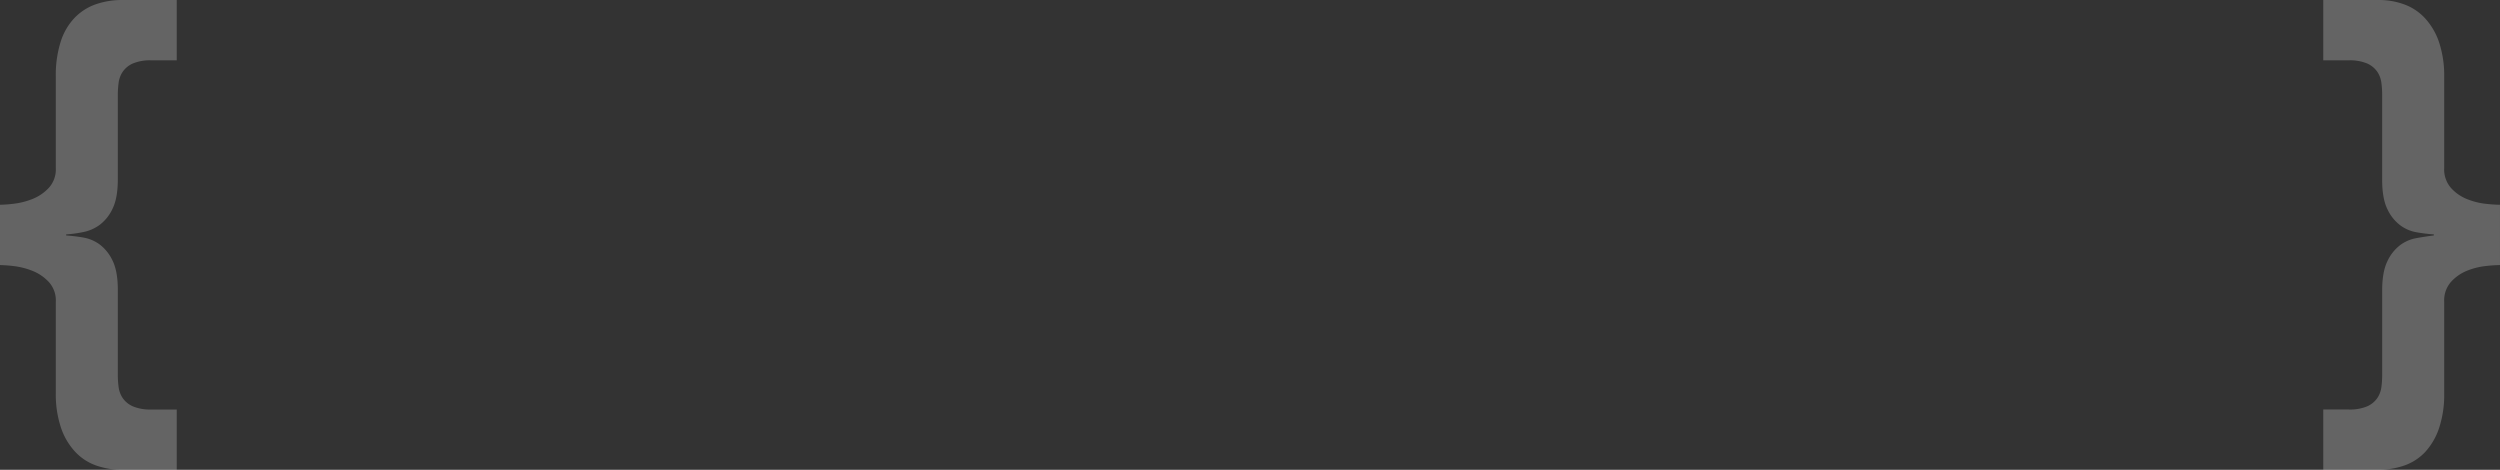 <svg xmlns="http://www.w3.org/2000/svg" width="1068" height="200.711" viewBox="0 0 1068 200.711">
  <rect x="0" y="0" width="1068" height="200.711" fill="#333333" stroke="none"/>
  <g id="White_Brackets" data-name="White Brackets" transform="translate(-426 -431.645)">
    <path id="Clip-30" d="M52.332,1.83A34.418,34.418,0,0,0,40.955,3.648,23.136,23.136,0,0,0,31.9,9.412a26.036,26.036,0,0,0-5.952,10.173,46.932,46.932,0,0,0-2.108,15.028v39.1a11.655,11.655,0,0,1-2.982,8.361,19.2,19.2,0,0,1-6.953,4.748,31.088,31.088,0,0,1-7.941,2.032A58.1,58.1,0,0,1,0,89.305v25.765a59.5,59.5,0,0,1,5.965.446,31.643,31.643,0,0,1,7.941,2.038,19.282,19.282,0,0,1,6.953,4.748,11.681,11.681,0,0,1,2.982,8.367v38.874a44.879,44.879,0,0,0,2.215,15.021,28.5,28.5,0,0,0,6.072,10.286,22.447,22.447,0,0,0,9.048,5.877,33.5,33.5,0,0,0,11.156,1.813H75.506V176.768H64.689a18.863,18.863,0,0,1-7.947-1.355,10.256,10.256,0,0,1-4.3-3.5,10.833,10.833,0,0,1-1.768-4.748,38.618,38.618,0,0,1-.34-4.855V125.7q0-7.9-2.2-12.438a18.47,18.47,0,0,0-5.411-6.887,16.45,16.45,0,0,0-7.072-3.055,69.734,69.734,0,0,0-7.387-.9v-.446a55.387,55.387,0,0,0,7.387-1.022,17.529,17.529,0,0,0,7.072-3.161,18.417,18.417,0,0,0,5.411-6.9q2.19-4.515,2.2-12.425V42.071a38.539,38.539,0,0,1,.34-4.855,10.8,10.8,0,0,1,1.768-4.754,10.311,10.311,0,0,1,4.3-3.506,18.972,18.972,0,0,1,7.947-1.348H75.506V1.83Z" transform="translate(426 429.815)" fill="#fff" opacity="0.24"/>
    <path id="Clip-33" d="M60.173,1.83V27.608H70.989a18.992,18.992,0,0,1,7.947,1.348,10.309,10.309,0,0,1,4.3,3.506,10.823,10.823,0,0,1,1.768,4.754,38.4,38.4,0,0,1,.334,4.855V78.68c0,5.281.742,9.421,2.2,12.438A18.368,18.368,0,0,0,92.961,98a16.318,16.318,0,0,0,7.066,3.055,69.255,69.255,0,0,0,7.387.909v.446c-2.353.307-4.82.677-7.387,1.135a16.386,16.386,0,0,0-7.066,3.048,18.35,18.35,0,0,0-5.418,6.893c-1.46,3.017-2.2,7.157-2.2,12.431v36.39a38.646,38.646,0,0,1-.334,4.861,10.8,10.8,0,0,1-1.768,4.742,10.315,10.315,0,0,1-4.3,3.506,19,19,0,0,1-7.947,1.348H60.173V202.54h23.18a34.192,34.192,0,0,0,11.37-1.813,22.329,22.329,0,0,0,8.948-5.758,28.365,28.365,0,0,0,5.952-10.167,45.185,45.185,0,0,0,2.215-15.041V130.669A11.983,11.983,0,0,1,114.7,122.3a18.507,18.507,0,0,1,6.739-4.748,29.7,29.7,0,0,1,7.834-2.032,59.584,59.584,0,0,1,6.4-.452V89.305a60.935,60.935,0,0,1-6.4-.446,29.693,29.693,0,0,1-7.834-2.038,18.356,18.356,0,0,1-6.739-4.748,11.956,11.956,0,0,1-2.863-8.361V34.839a45.027,45.027,0,0,0-2.215-15.028,28.6,28.6,0,0,0-6.066-10.286,22.626,22.626,0,0,0-8.948-5.877,31.351,31.351,0,0,0-10.6-1.819Z" transform="translate(1358.322 429.815)" fill="#fff" fill-rule="evenodd" opacity="0.24"/>
  </g>
</svg>
